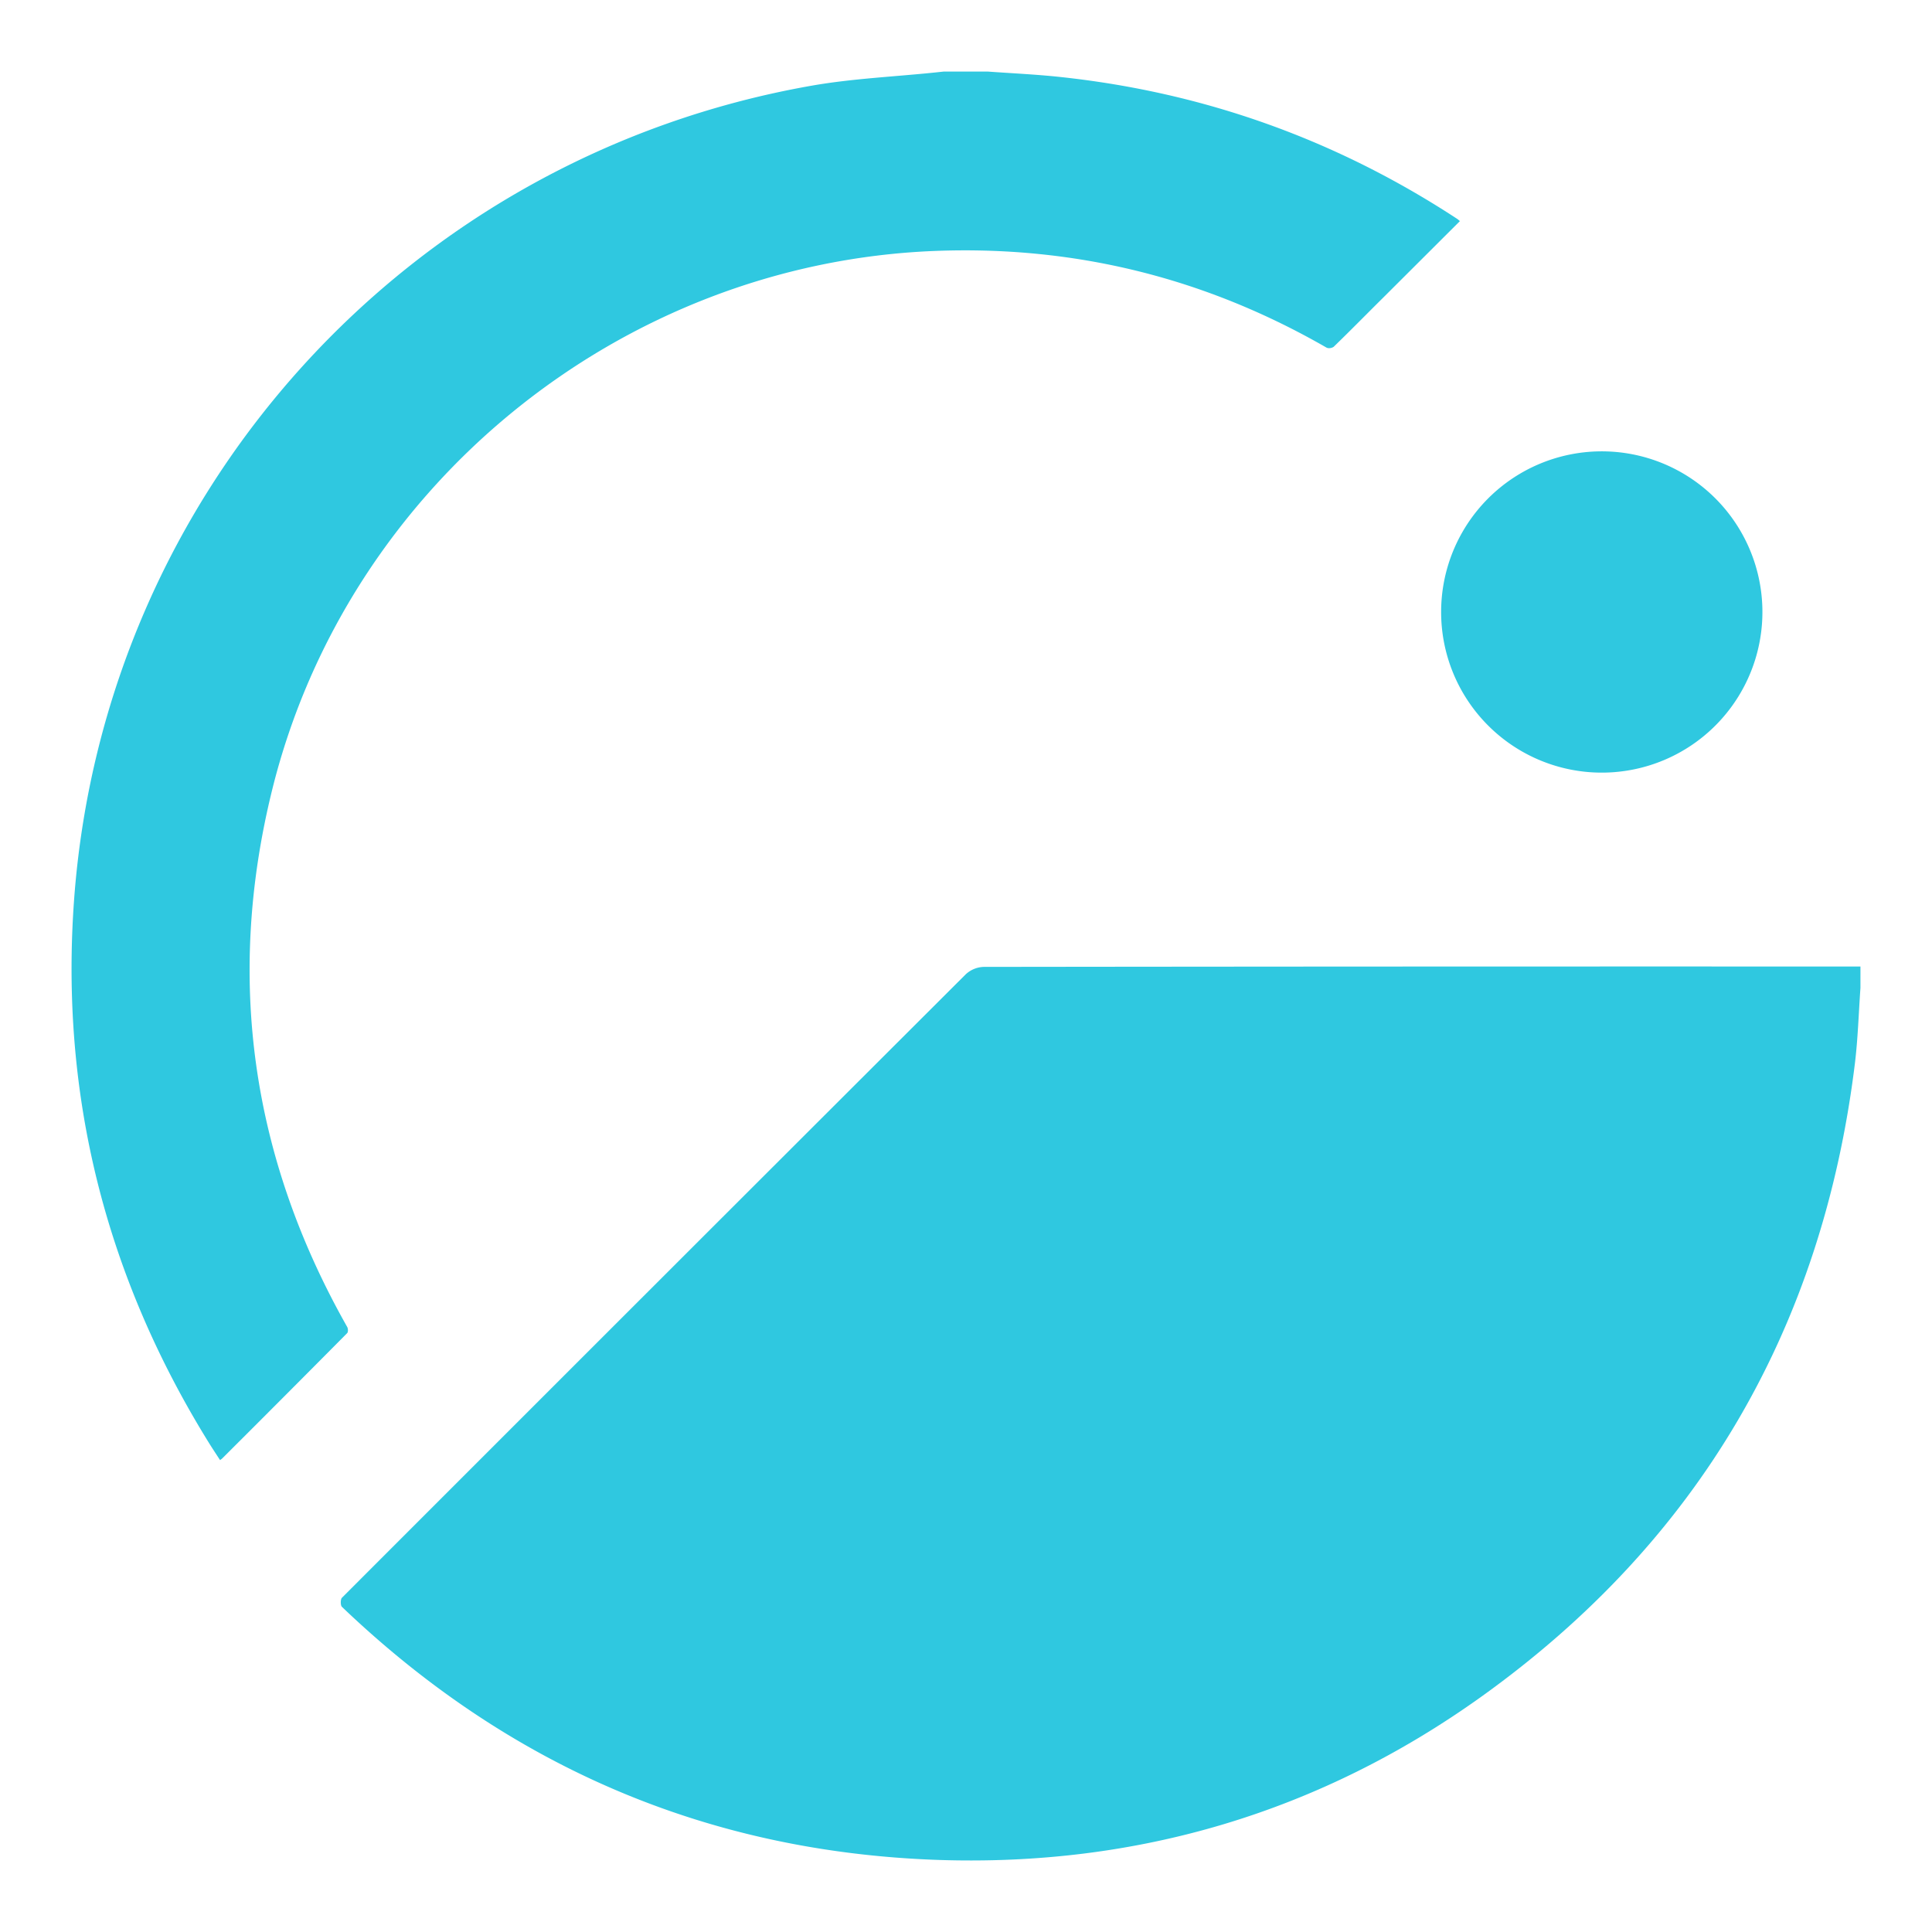 <svg id="Capa_1" data-name="Capa 1" xmlns="http://www.w3.org/2000/svg" viewBox="0 0 1080 1080">
  <g>
    <path d="M1040,552.3c-1,14.1-1.4,28.2-3.1,42.2-18.2,148.1-87.3,266.8-208.6,353.8-90.6,64.9-192.8,95.2-304.2,91.4-128.8-4.5-239.8-52.4-333-141.5-.8-.8-.8-4.1,0-5Q365.4,718.8,539.9,544.6a15.5,15.5,0,0,1,10-4.1q245.1-.3,490.1-.2Z" fill="#2fc8e0"/>
    <path d="M552.1,40c13.8,1,27.5,1.6,41.2,3.1q120.3,13,221.5,79.4l1.3,1.1-42.7,42.6c-9.3,9.2-18.5,18.6-27.9,27.7a4.8,4.8,0,0,1-2,.7,3.4,3.4,0,0,1-2-.3q-102-58.7-219.4-54c-175.2,7.1-328,131.2-370,301.4-26,105.4-11.5,205.6,42,300.1.5.9.6,2.9-.1,3.5q-34.8,35.1-69.9,70.1l-1.1.8c-2.2-3.4-4.4-6.7-6.5-10.1-57.7-93.3-83.2-194.8-75-304.3C58.7,274.1,228.2,87.5,453.7,47.9c22.8-4,46.1-5,69.2-7.4l4.7-.5Z" fill="#2fc8e0"/>
    <path d="M805.6,341.8A89.8,89.8,0,1,1,832,405.7a89.7,89.7,0,0,1-26.4-63.9Z" fill="#2fc8e0"/>
  </g>
</svg>
